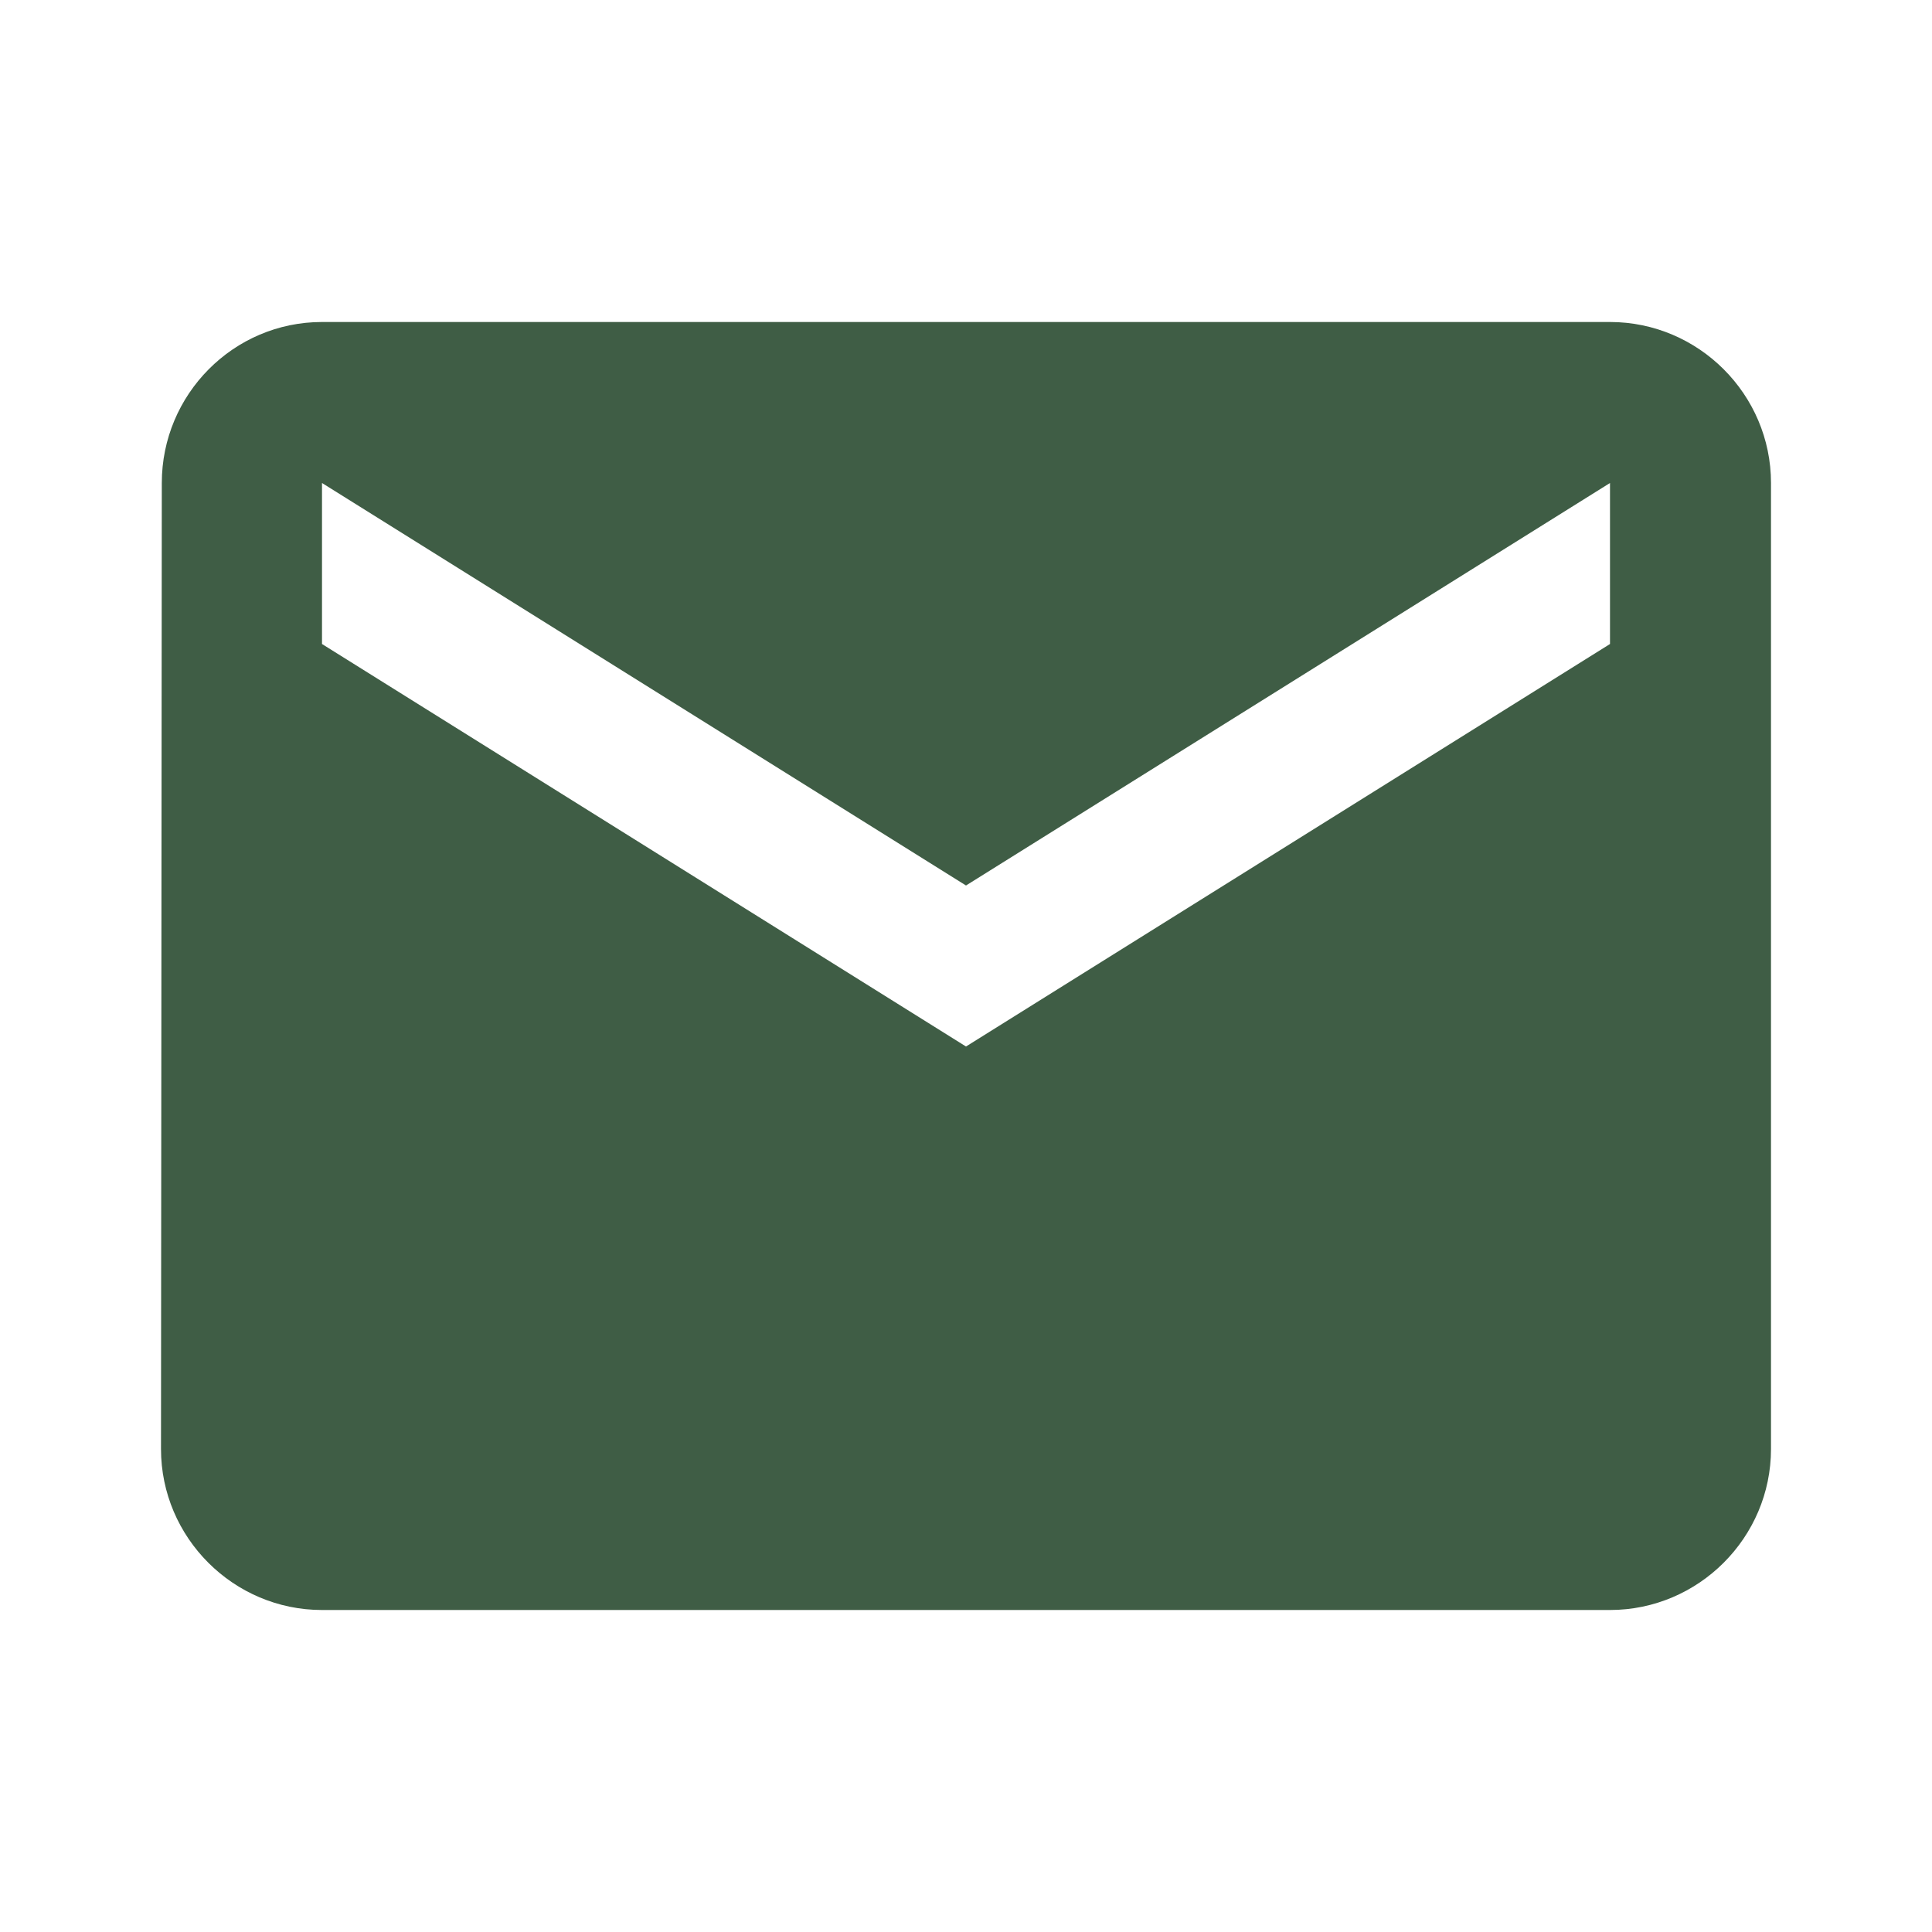 <svg xmlns="http://www.w3.org/2000/svg" height="24" viewBox="0 0 24 24" width="24"><defs><style>.a{fill:#3F5D45;}</style></defs><path d="M0 0h24v24H0z" fill="none"/><path class="a" d="M20 4H4c-1.1 0-1.99.9-1.99 2L2 18c0 1.1.9 2 2 2h16c1.1 0 2-.9 2-2V6c0-1.1-.9-2-2-2zm0 4l-8 5-8-5V6l8 5 8-5v2z"/></svg>